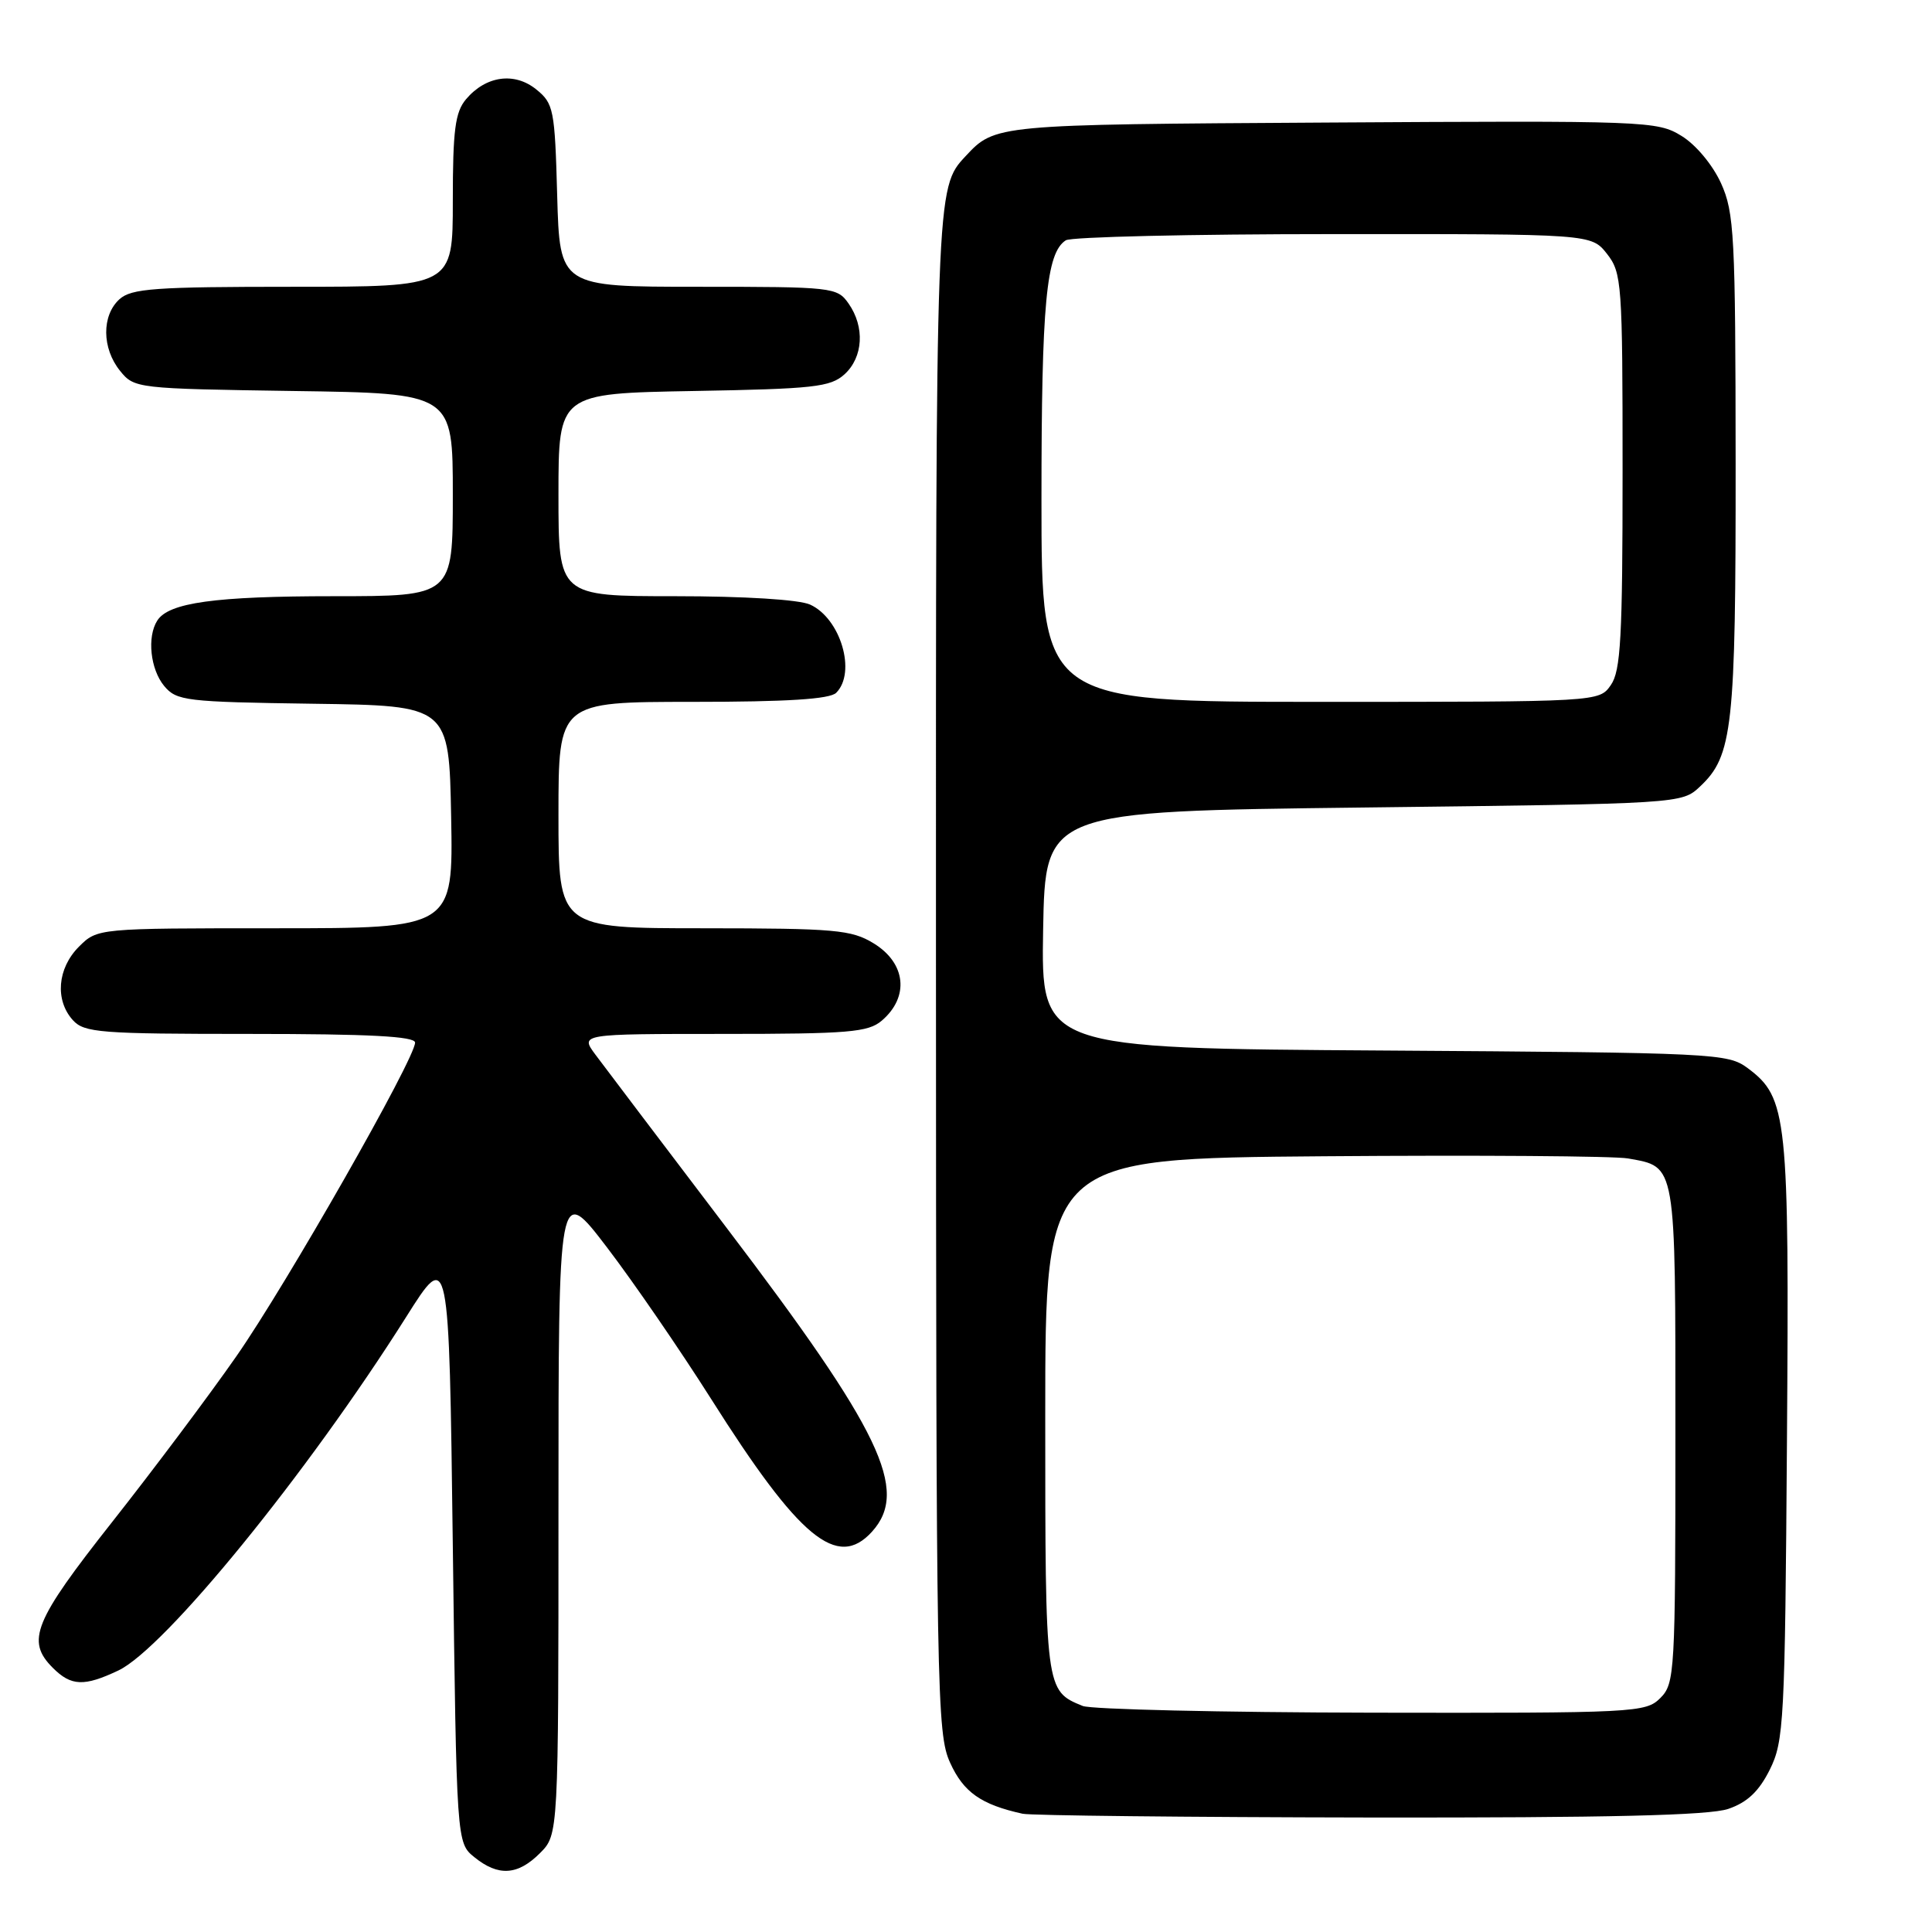 <?xml version="1.0" encoding="UTF-8" standalone="no"?>
<!DOCTYPE svg PUBLIC "-//W3C//DTD SVG 1.1//EN" "http://www.w3.org/Graphics/SVG/1.1/DTD/svg11.dtd" >
<svg xmlns="http://www.w3.org/2000/svg" xmlns:xlink="http://www.w3.org/1999/xlink" version="1.1" viewBox="0 0 256 256">
 <g >
 <path fill="currentColor"
d=" M 71.55 245.55 C 74.00 243.09 74.00 243.09 74.00 199.98 C 74.00 156.87 74.00 156.87 80.44 165.30 C 83.98 169.94 90.16 178.95 94.19 185.31 C 105.92 203.87 110.95 208.03 115.55 202.95 C 120.50 197.47 116.75 189.63 96.26 162.67 C 87.84 151.58 80.02 141.26 78.90 139.75 C 76.86 137.00 76.86 137.00 95.82 137.00 C 112.43 137.00 115.03 136.78 116.83 135.25 C 120.53 132.10 120.05 127.61 115.75 124.99 C 112.81 123.20 110.68 123.01 93.25 123.00 C 74.00 123.00 74.00 123.00 74.00 108.00 C 74.00 93.00 74.00 93.00 91.80 93.00 C 104.31 93.00 109.96 92.64 110.80 91.80 C 113.50 89.10 111.39 81.95 107.34 80.11 C 105.89 79.45 98.65 79.00 89.45 79.00 C 74.00 79.00 74.00 79.00 74.00 65.56 C 74.00 52.13 74.00 52.13 91.90 51.81 C 107.83 51.53 110.03 51.29 111.90 49.60 C 114.38 47.34 114.62 43.33 112.44 40.22 C 110.93 38.06 110.37 38.00 92.53 38.00 C 74.17 38.00 74.17 38.00 73.83 25.91 C 73.52 14.50 73.36 13.71 71.06 11.85 C 68.17 9.51 64.38 10.04 61.75 13.15 C 60.31 14.86 60.00 17.22 60.00 26.61 C 60.00 38.00 60.00 38.00 38.83 38.00 C 20.53 38.00 17.41 38.22 15.83 39.65 C 13.46 41.80 13.49 46.15 15.91 49.14 C 17.79 51.47 18.12 51.50 38.91 51.81 C 60.00 52.11 60.00 52.11 60.00 65.56 C 60.00 79.00 60.00 79.00 44.24 79.00 C 28.49 79.00 22.35 79.85 20.84 82.23 C 19.46 84.39 19.92 88.68 21.75 90.89 C 23.40 92.87 24.58 93.01 41.50 93.25 C 59.50 93.50 59.50 93.50 59.78 108.25 C 60.05 123.00 60.05 123.00 36.48 123.00 C 12.91 123.00 12.91 123.00 10.45 125.45 C 7.60 128.31 7.26 132.52 9.65 135.17 C 11.16 136.84 13.26 137.00 33.15 137.00 C 48.90 137.00 55.00 137.32 55.00 138.15 C 55.00 140.28 37.96 170.19 31.33 179.70 C 27.71 184.90 20.30 194.78 14.87 201.66 C 4.47 214.84 3.42 217.42 7.00 221.00 C 9.43 223.43 11.14 223.50 15.68 221.35 C 21.84 218.43 40.76 195.19 53.81 174.52 C 59.50 165.50 59.50 165.50 60.00 204.84 C 60.50 244.18 60.50 244.18 62.86 246.09 C 66.03 248.66 68.60 248.50 71.55 245.55 Z  M 229.00 239.69 C 231.52 238.83 233.06 237.38 234.50 234.50 C 236.38 230.73 236.52 228.18 236.78 190.99 C 237.09 147.89 236.84 145.46 231.59 141.54 C 228.94 139.57 227.38 139.49 183.40 139.20 C 137.95 138.91 137.95 138.91 138.22 123.20 C 138.50 107.50 138.50 107.50 180.67 107.00 C 222.84 106.50 222.84 106.50 225.27 104.21 C 229.59 100.16 230.00 96.40 229.98 61.38 C 229.96 31.12 229.80 28.16 228.04 24.27 C 226.93 21.84 224.71 19.17 222.81 18.01 C 219.60 16.03 218.24 15.98 175.68 16.24 C 131.85 16.50 131.85 16.50 127.93 20.71 C 124.00 24.92 124.00 24.92 124.02 127.21 C 124.04 224.60 124.13 229.70 125.90 233.58 C 127.67 237.48 130.00 239.12 135.50 240.33 C 136.60 240.57 157.30 240.79 181.50 240.83 C 213.11 240.87 226.49 240.55 229.00 239.69 Z  M 143.47 226.05 C 138.51 224.04 138.50 223.99 138.50 187.60 C 138.50 153.50 138.50 153.50 175.50 153.21 C 195.85 153.05 213.95 153.18 215.72 153.50 C 222.15 154.66 222.00 153.78 222.00 190.07 C 222.00 221.67 221.92 223.08 220.00 225.00 C 218.07 226.93 216.71 227.00 181.75 226.94 C 161.81 226.90 144.58 226.50 143.47 226.05 Z  M 138.00 66.24 C 138.00 40.18 138.63 33.49 141.23 31.84 C 141.93 31.39 157.88 31.02 176.68 31.02 C 210.85 31.00 210.85 31.00 212.93 33.63 C 214.90 36.15 215.00 37.48 215.00 62.41 C 215.00 84.46 214.76 88.90 213.44 90.78 C 211.89 93.00 211.89 93.00 174.94 93.00 C 138.00 93.00 138.00 93.00 138.00 66.24 Z "/>
</g>
</svg>